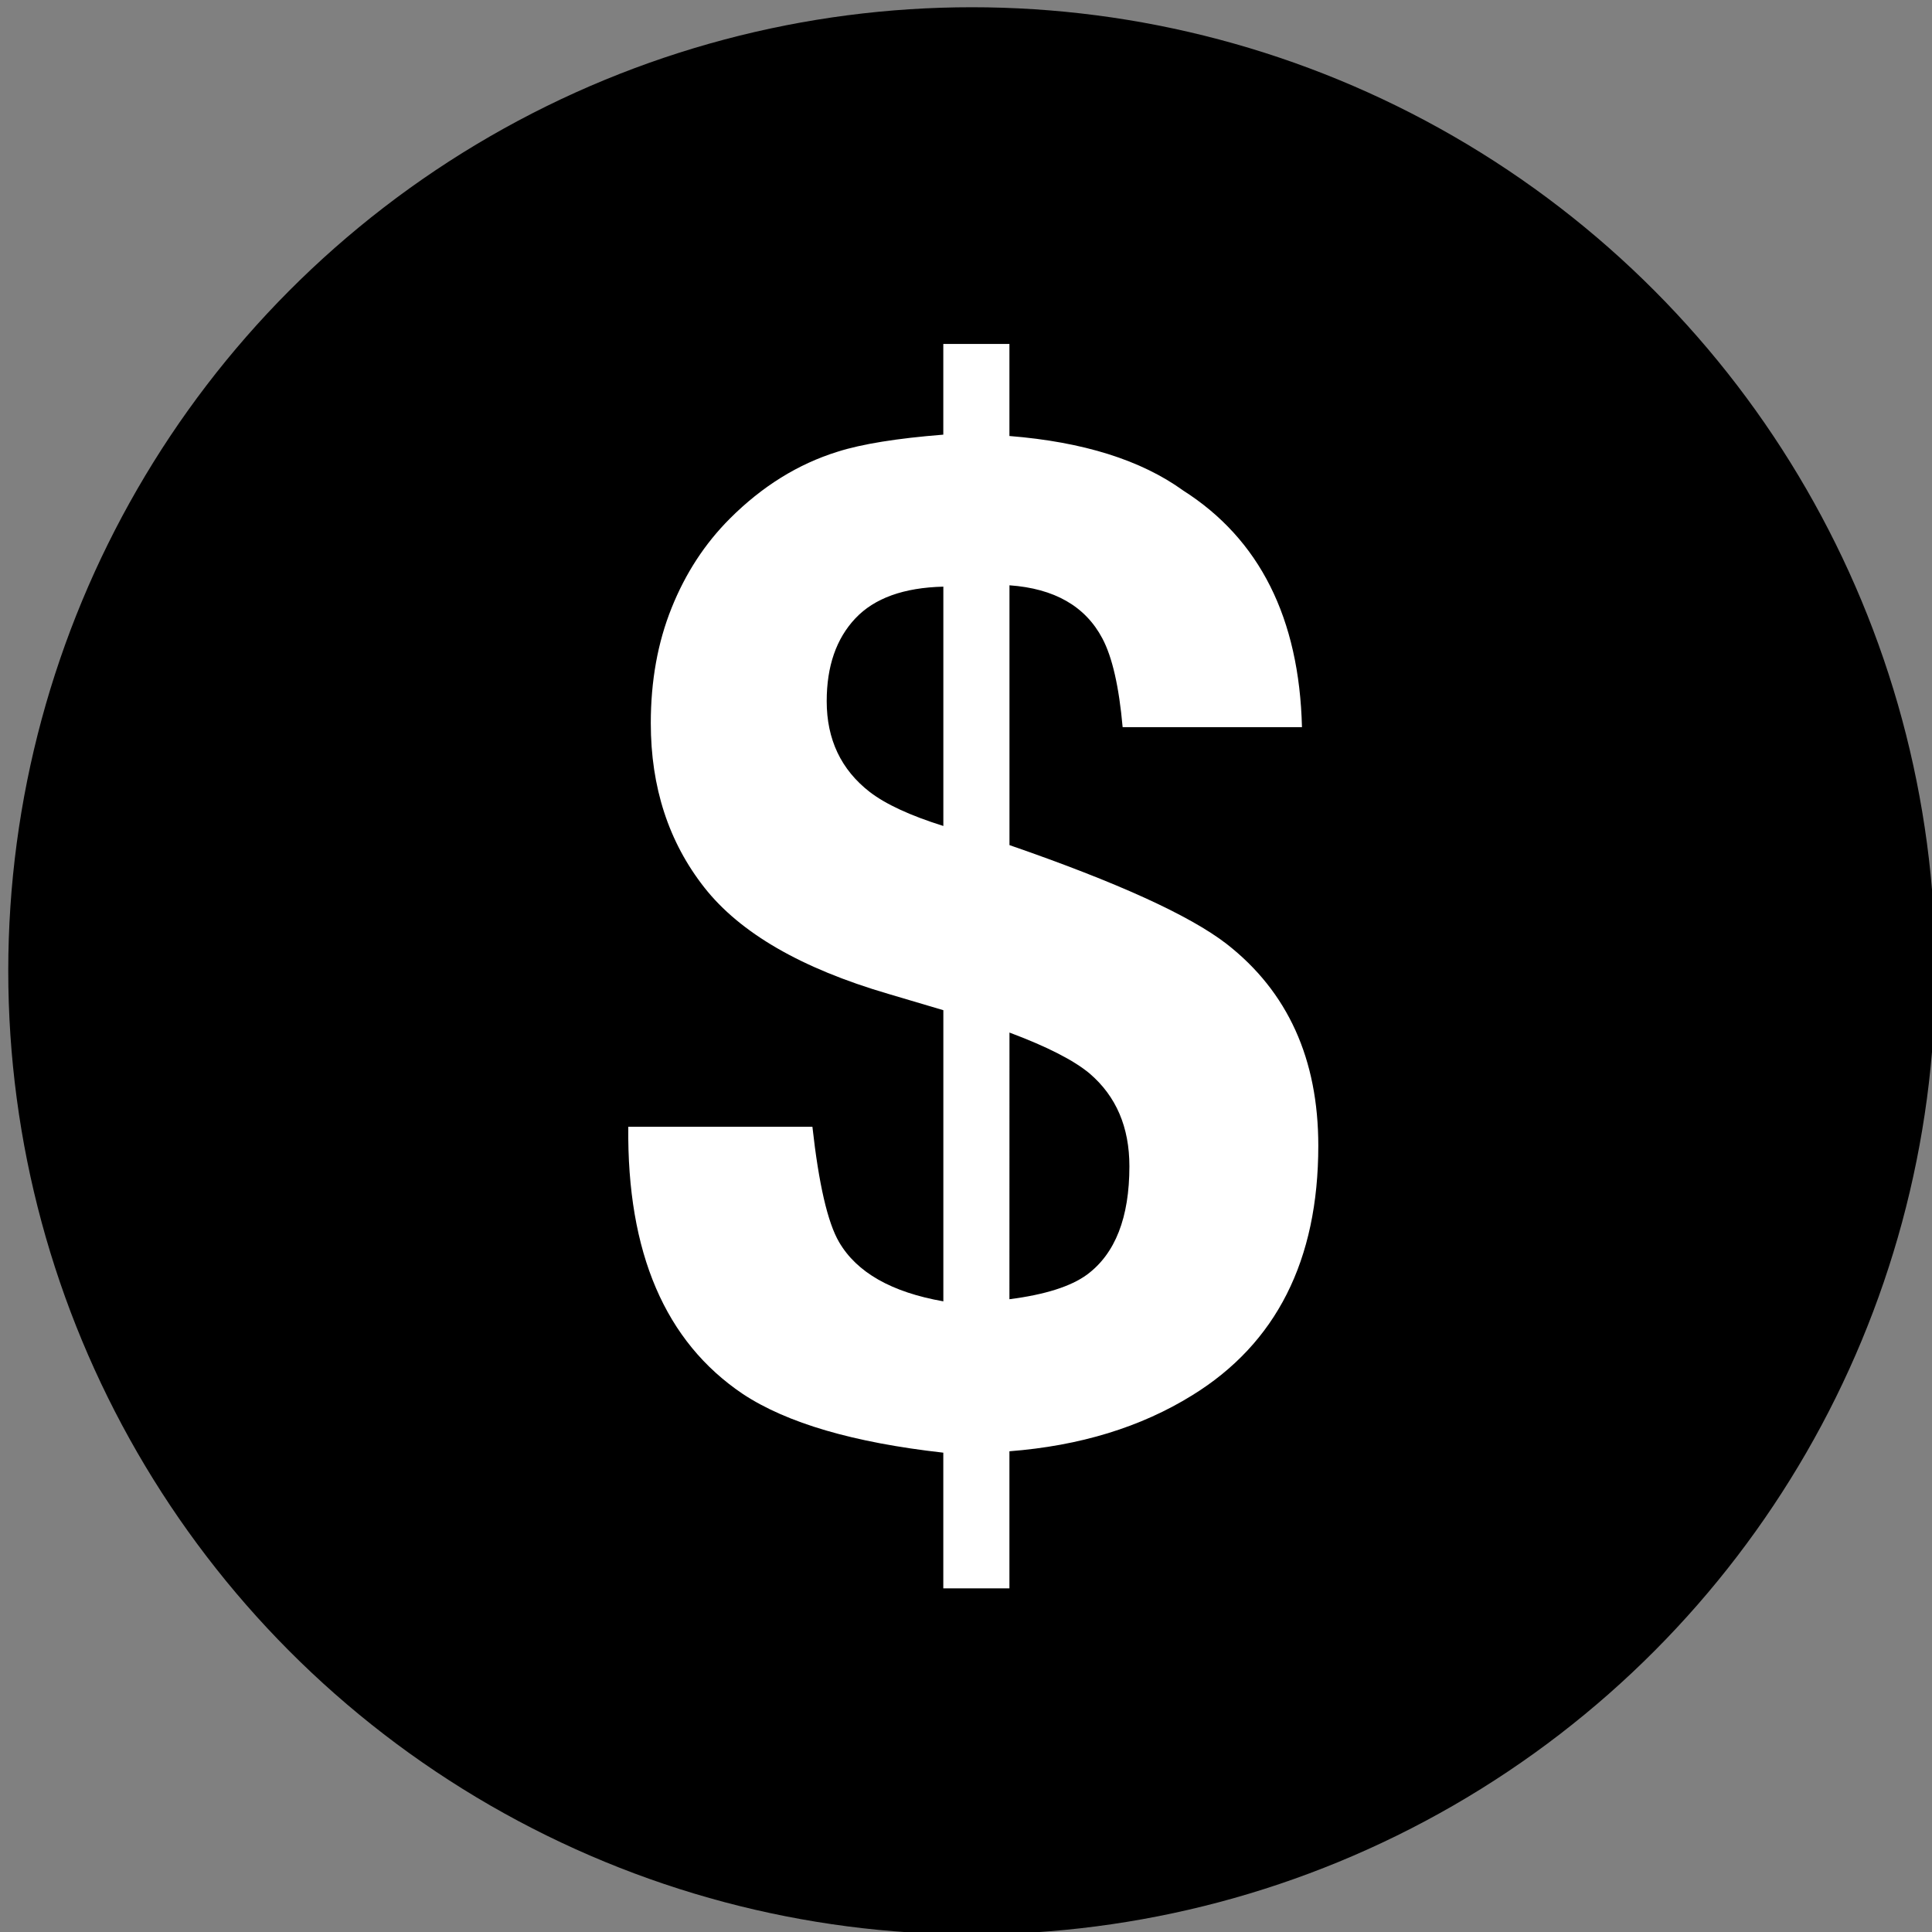 <?xml version="1.0" encoding="utf-8"?>
<!-- Generator: Adobe Illustrator 16.0.0, SVG Export Plug-In . SVG Version: 6.00 Build 0)  -->
<!DOCTYPE svg PUBLIC "-//W3C//DTD SVG 1.0//EN" "http://www.w3.org/TR/2001/REC-SVG-20010904/DTD/svg10.dtd">
<svg version="1.0" id="Layer_1" xmlns="http://www.w3.org/2000/svg" xmlns:xlink="http://www.w3.org/1999/xlink" x="0px" y="0px"
	 width="40px" height="40px" viewBox="134.492 193.992 40 40" enable-background="new 134.492 193.992 40 40" xml:space="preserve">
<rect x="134.492" y="193.992" width="40" height="40" fill="#808080" stroke="none"/>
<g>
	<circle cx="154.613" cy="214.092" r="19.95"/>
	<g>
		<path fill="#FFFFFF" d="M155.391,226.877h-1.369v-2.809c-1.854-0.208-3.238-0.612-4.15-1.215c-1.609-1.082-2.4-2.927-2.372-5.533
			h3.812c0.132,1.186,0.315,1.981,0.551,2.386c0.367,0.631,1.087,1.04,2.16,1.229v-6.028l-1.144-0.339
			c-1.797-0.527-3.066-1.261-3.805-2.202s-1.108-2.075-1.108-3.402c0-0.875,0.143-1.671,0.431-2.386
			c0.287-0.716,0.689-1.332,1.207-1.85c0.668-0.668,1.412-1.13,2.23-1.384c0.499-0.159,1.229-0.277,2.188-0.353v-1.878h1.369v1.906
			c1.527,0.122,2.726,0.499,3.598,1.129c1.583,1.008,2.402,2.641,2.459,4.899h-3.713c-0.075-0.838-0.214-1.449-0.419-1.836
			c-0.353-0.668-0.994-1.035-1.924-1.101v5.379c2.229,0.771,3.729,1.453,4.497,2.047c1.265,0.987,1.897,2.381,1.897,4.178
			c0,2.372-0.871,4.095-2.612,5.167c-1.063,0.659-2.324,1.045-3.783,1.158V226.877L155.391,226.877z M154.022,206.138
			c-0.819,0.02-1.426,0.238-1.821,0.657s-0.593,0.99-0.593,1.715c0,0.791,0.297,1.417,0.89,1.878
			c0.33,0.254,0.837,0.489,1.525,0.705V206.138L154.022,206.138z M155.391,220.891c0.734-0.094,1.271-0.264,1.605-0.508
			c0.586-0.434,0.879-1.182,0.879-2.245c0-0.81-0.274-1.449-0.823-1.92c-0.325-0.272-0.879-0.556-1.66-0.848L155.391,220.891
			L155.391,220.891z"/>
	</g>
</g>
</svg>
